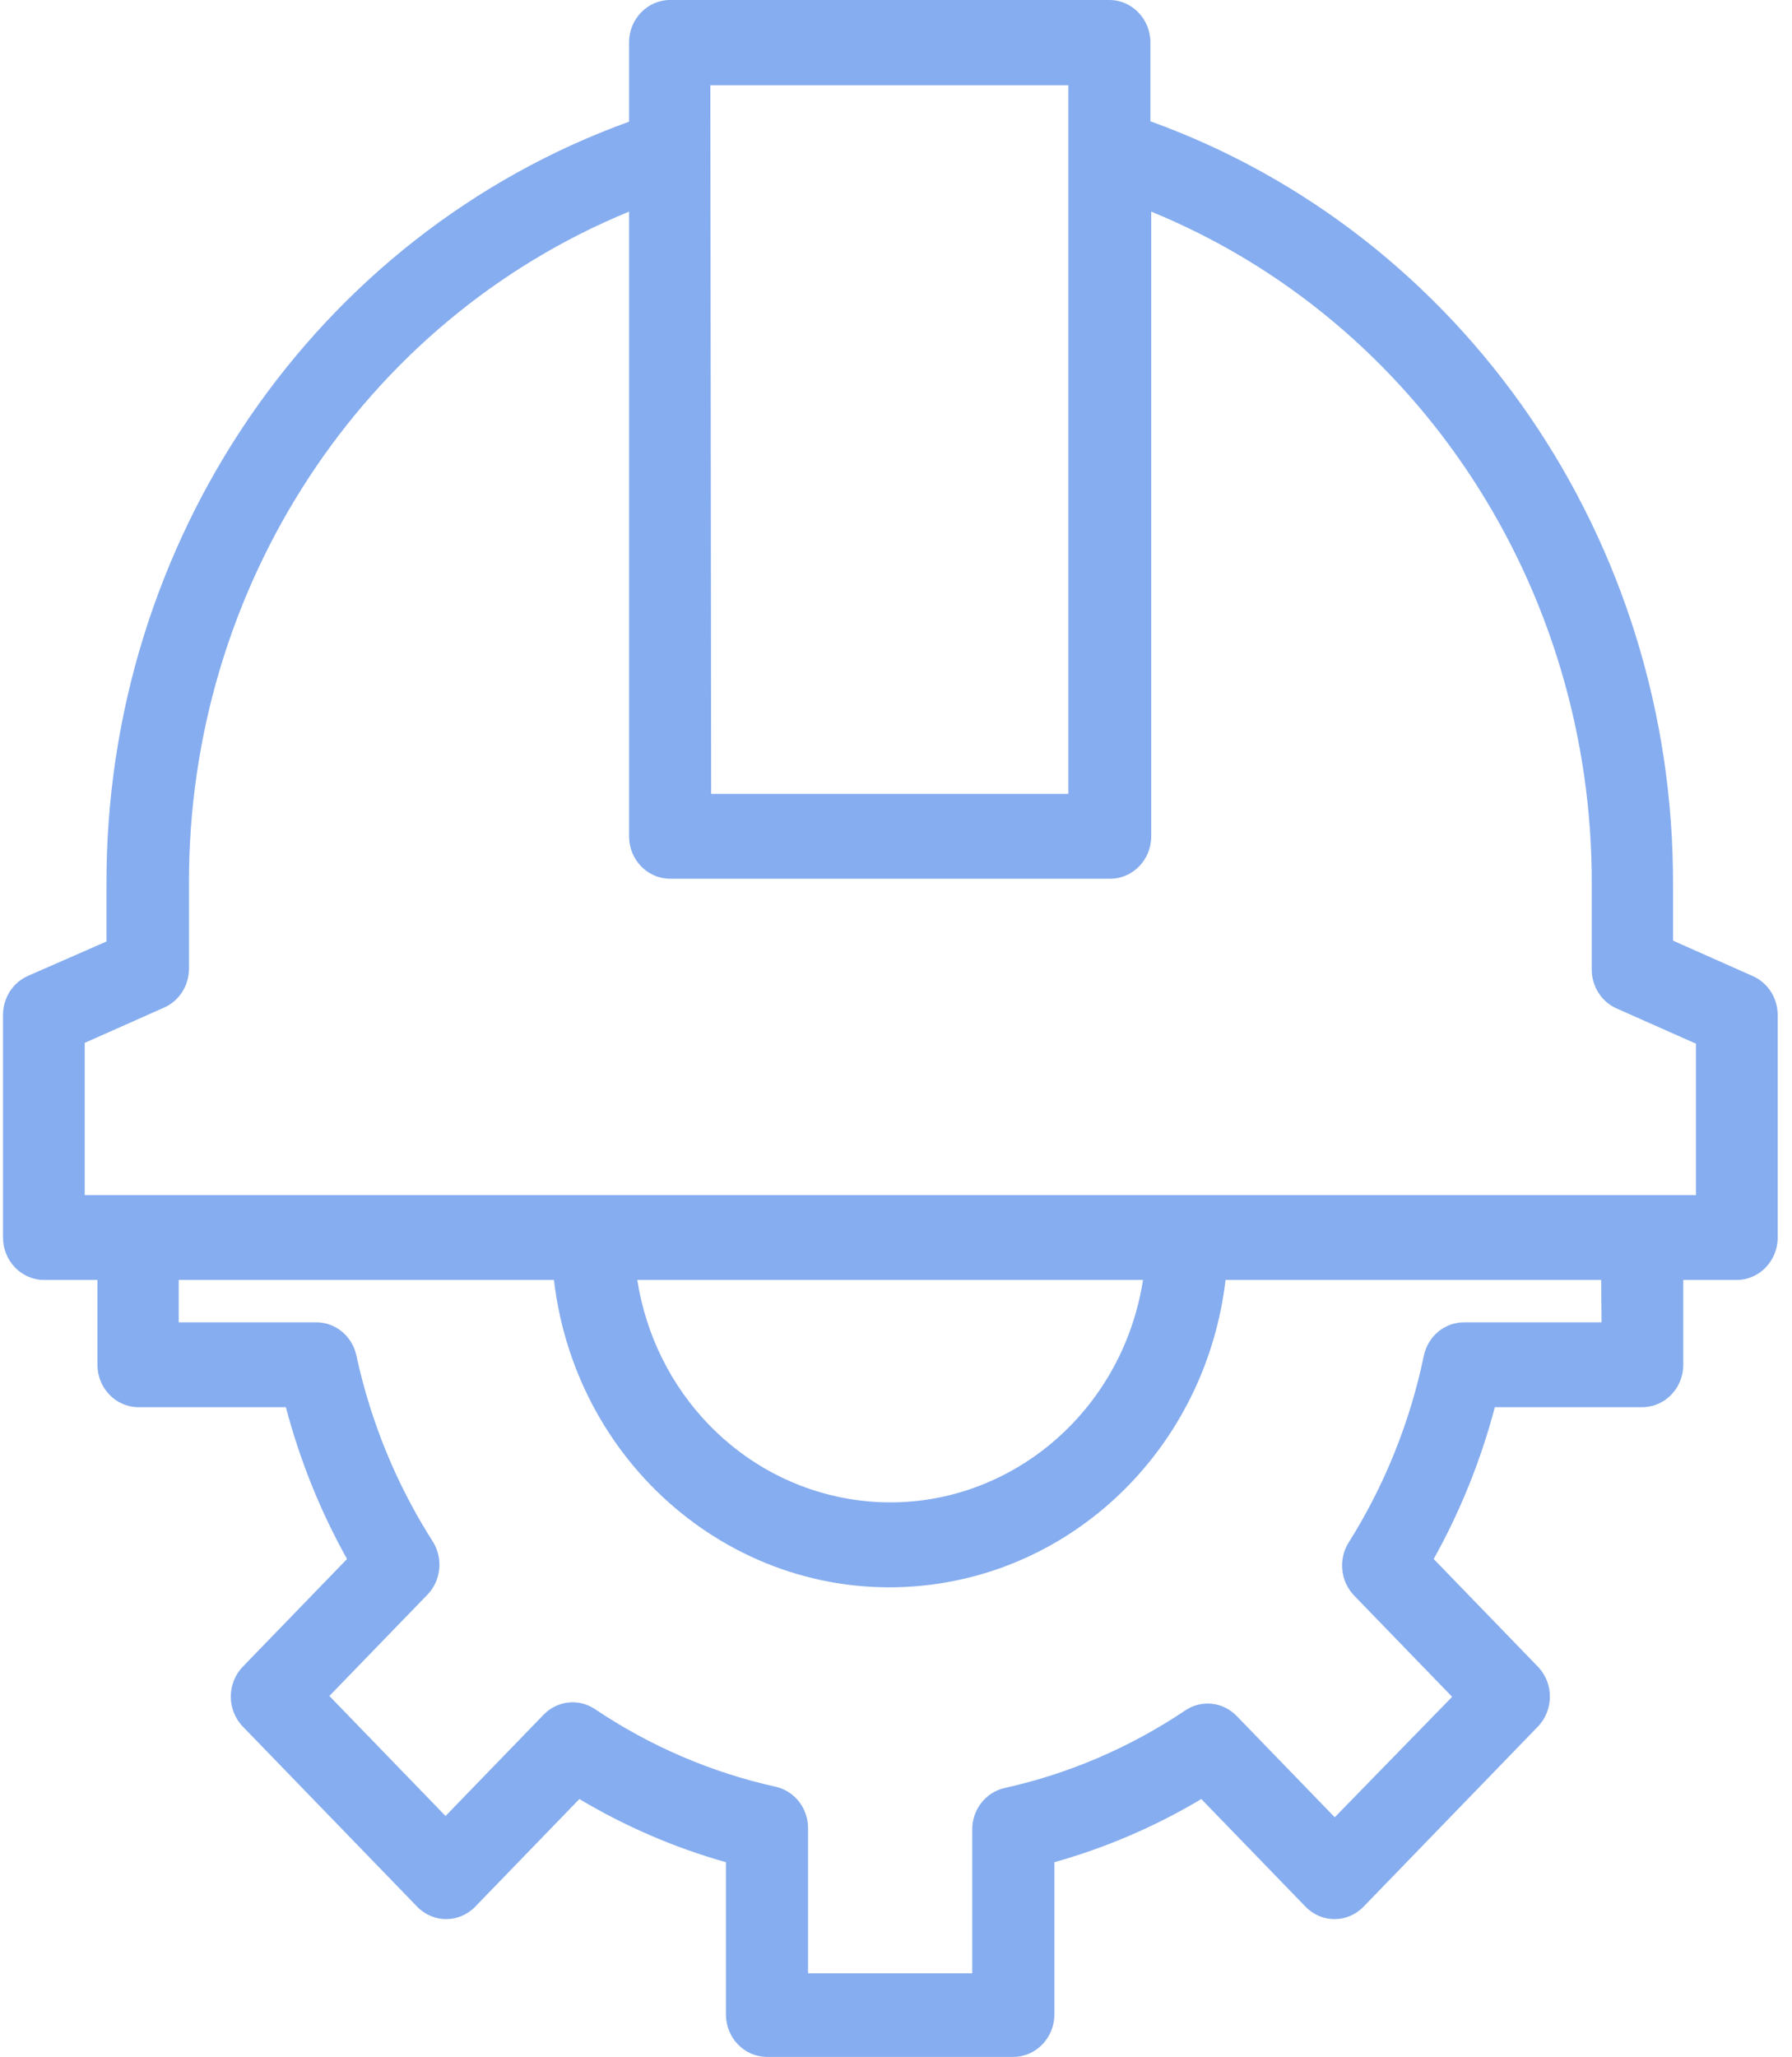 <svg width="61" height="70" viewBox="0 0 61 70" fill="none" xmlns="http://www.w3.org/2000/svg">
<g id="engineer">
<path id="Shape" fill-rule="evenodd" clip-rule="evenodd" d="M59.647 33.21L56.95 32.012V30.108C56.987 18.417 49.845 7.986 39.16 4.128V1.444C39.16 0.647 38.534 0 37.763 0H22.811C22.04 0 21.413 0.647 21.413 1.444V4.142C10.728 8 3.586 18.431 3.624 30.122V32.041L0.955 33.21C0.438 33.436 0.103 33.96 0.103 34.538V42.116C0.103 42.912 0.729 43.559 1.5 43.559H3.317V46.446C3.317 47.242 3.943 47.889 4.714 47.889H9.731C10.207 49.696 10.907 51.434 11.813 53.056L8.264 56.722C7.721 57.284 7.721 58.194 8.264 58.757L14.203 64.891C14.747 65.451 15.628 65.451 16.173 64.891L19.722 61.225C21.289 62.16 22.966 62.882 24.711 63.375V68.557C24.711 69.353 25.337 70 26.109 70H34.493C35.264 70 35.891 69.353 35.891 68.557V63.375C37.64 62.883 39.322 62.162 40.893 61.225L44.443 64.891C44.988 65.451 45.868 65.451 46.413 64.891L52.352 58.757C52.894 58.194 52.894 57.284 52.352 56.722L48.803 53.056C49.708 51.434 50.408 49.696 50.885 47.889H55.901C56.673 47.889 57.299 47.242 57.299 46.446V43.559H59.116C59.887 43.559 60.513 42.912 60.513 42.116V34.538C60.51 33.955 60.168 33.431 59.647 33.21ZM24.18 2.901H36.366V27.018H24.208L24.18 2.901ZM49.865 45.002H54.518L54.504 43.559H41.718C41.08 48.991 36.934 53.272 31.674 53.932C25.361 54.724 19.622 50.08 18.856 43.559H6.084V45.002H10.737C11.408 44.986 11.993 45.465 12.134 46.142C12.622 48.395 13.502 50.537 14.734 52.464C15.093 53.034 15.016 53.786 14.552 54.268L11.212 57.717L15.166 61.802L18.506 58.353C18.973 57.873 19.701 57.794 20.253 58.165C22.13 59.426 24.214 60.321 26.402 60.806C27.057 60.952 27.521 61.557 27.506 62.249V67.156H33.095V62.293C33.08 61.6 33.544 60.995 34.199 60.849C36.388 60.363 38.471 59.468 40.348 58.208C40.9 57.837 41.628 57.917 42.095 58.396L45.435 61.845L49.431 57.746L46.092 54.297C45.628 53.815 45.551 53.063 45.91 52.493C47.13 50.554 47.996 48.402 48.467 46.142C48.608 45.465 49.194 44.986 49.865 45.002ZM21.706 43.559H38.909C38.14 48.469 33.663 51.806 28.909 51.012C25.2 50.393 22.292 47.389 21.693 43.559H21.706ZM2.884 40.672H57.732V35.519L55.035 34.322C54.518 34.096 54.183 33.573 54.183 32.994V30.107C54.222 20.014 48.273 10.924 39.188 7.202V28.462C39.188 29.258 38.562 29.905 37.791 29.905H22.811C22.039 29.905 21.413 29.258 21.413 28.462V7.202C12.344 10.926 6.402 19.998 6.433 30.078V32.965C6.433 33.544 6.097 34.068 5.58 34.293L2.884 35.491V40.672Z" fill="#86ADEF"/>
</g>
</svg>
